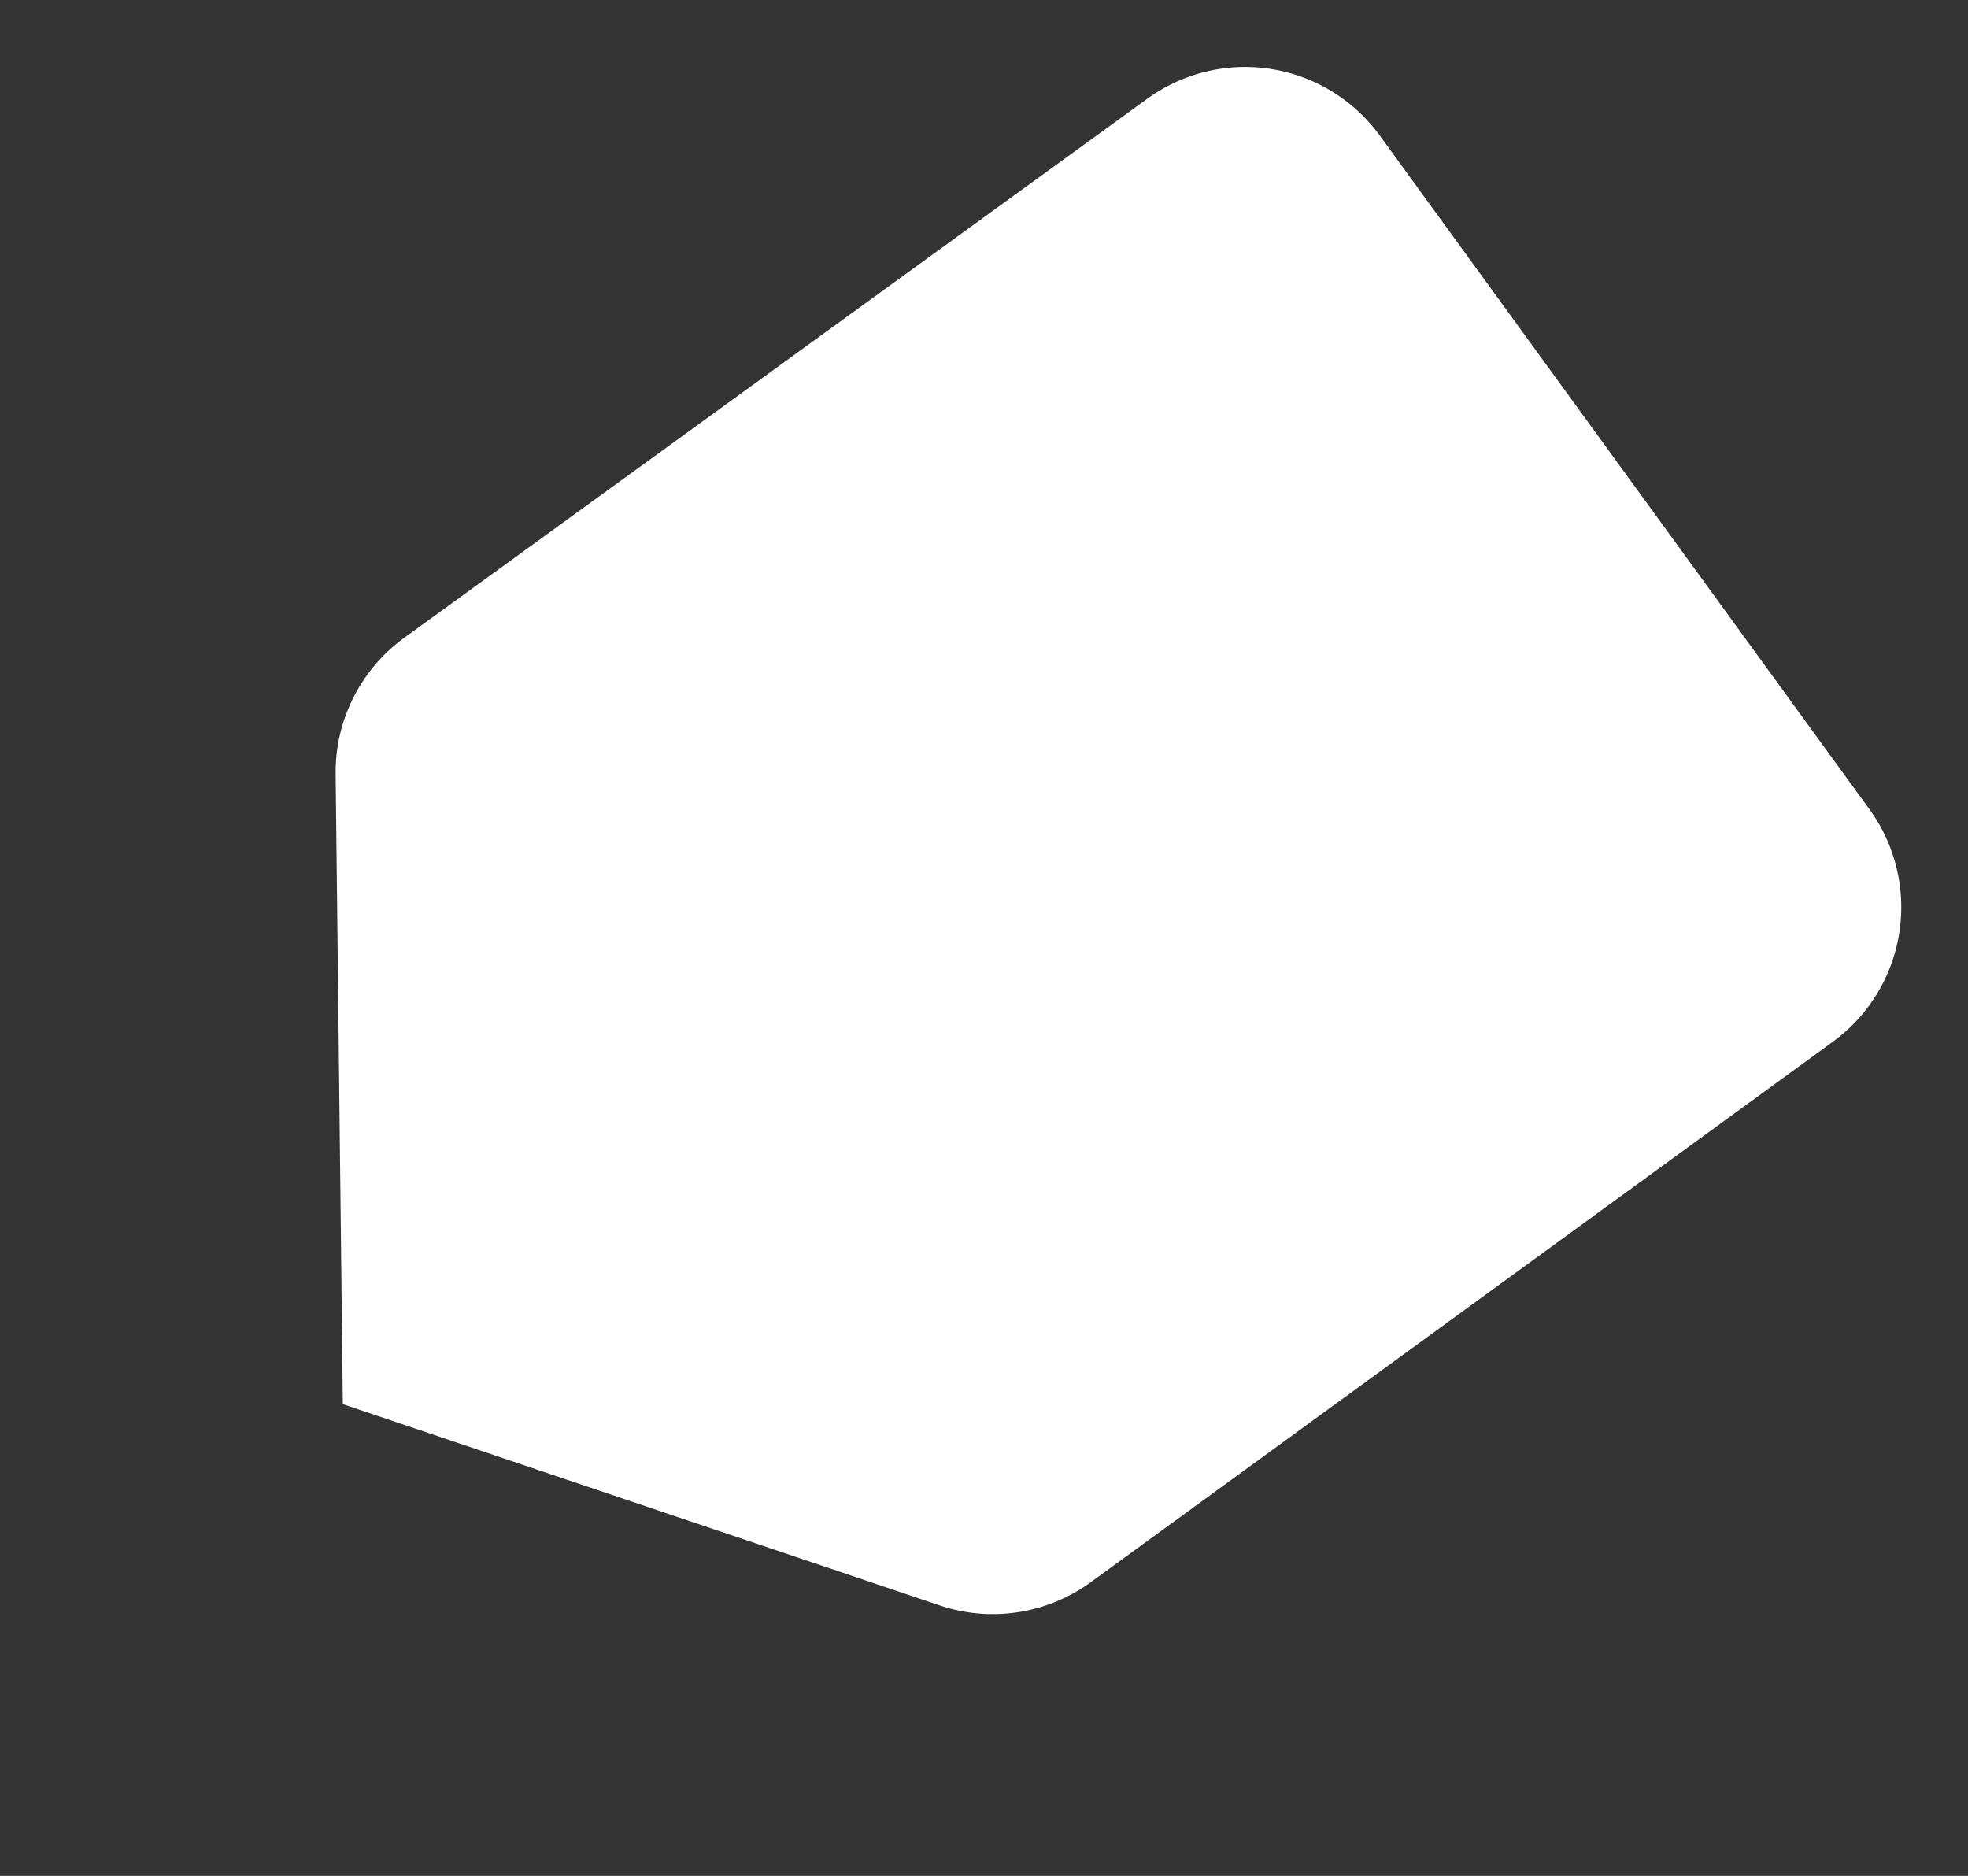 <svg xmlns="http://www.w3.org/2000/svg" width="18.743" height="17.865" viewBox="0 0 18.743 17.865">
  <rect x="0" y="0" width="18.743" height="17.865" fill="#333333" stroke="none"/>
  <path id="Icon_material-label" data-name="Icon material-label" d="M16.119,8.167A1.583,1.583,0,0,0,14.825,7.5l-8.736.008A1.586,1.586,0,0,0,4.5,9.088V17.03a1.586,1.586,0,0,0,1.588,1.58l8.736.008a1.583,1.583,0,0,0,1.295-.667l3.471-4.892Z" transform="matrix(-0.809, 0.588, -0.588, -0.809, 26.792, 12.418)" fill="#fff"/>
</svg>

